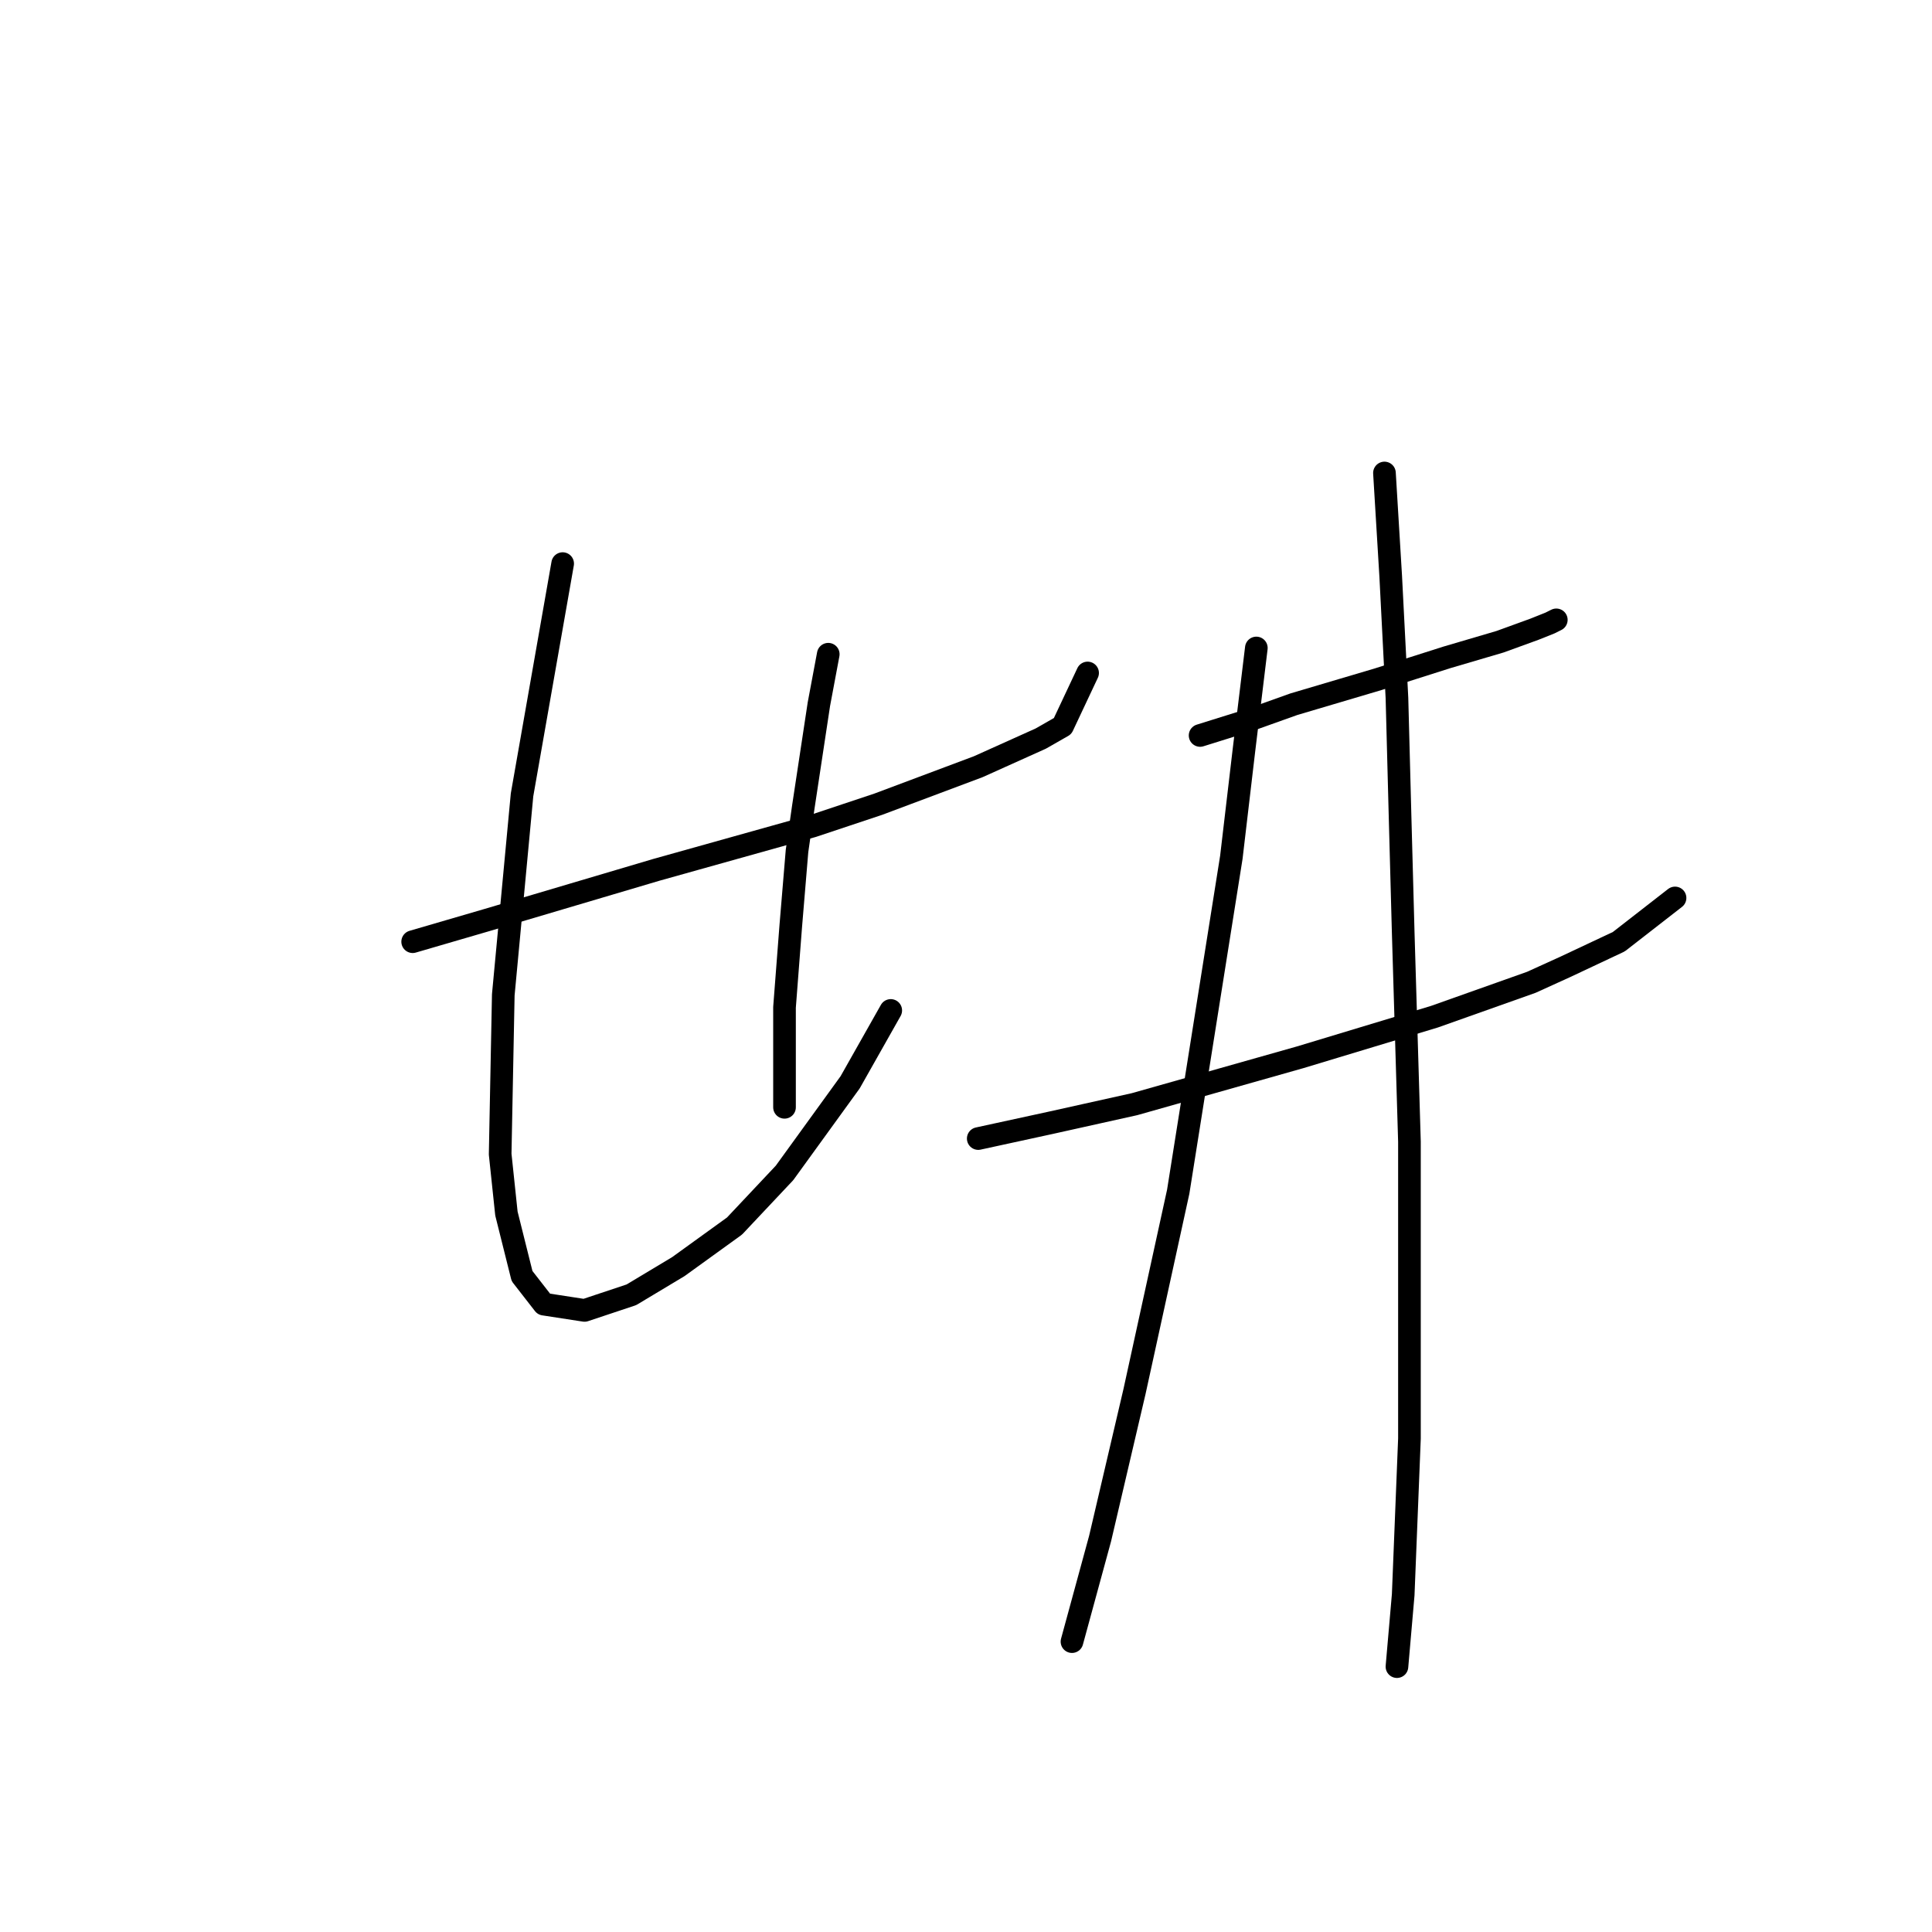 <?xml version="1.0" standalone="no"?>
    <svg width="256" height="256" xmlns="http://www.w3.org/2000/svg" version="1.1">
    <polyline stroke="black" stroke-width="3" stroke-linecap="round" fill="transparent" stroke-linejoin="round" points="54.681 124.78 64.618 121.882 75.797 118.569 86.976 115.257 107.678 109.461 116.373 106.562 129.622 101.594 137.903 97.867 140.801 96.211 144.113 89.173 144.113 89.173 " />
        <polyline stroke="black" stroke-width="3" stroke-linecap="round" fill="transparent" stroke-linejoin="round" points="74.555 74.681 69.173 105.32 66.688 131.819 66.274 152.934 67.103 160.801 69.173 169.082 72.071 172.808 77.453 173.636 83.664 171.566 89.875 167.84 97.327 162.457 103.952 155.419 112.647 143.412 118.029 133.889 118.029 133.889 " />
        <polyline stroke="black" stroke-width="3" stroke-linecap="round" fill="transparent" stroke-linejoin="round" points="109.748 86.688 108.506 93.313 106.436 106.976 105.608 112.773 104.78 122.71 103.952 133.475 103.952 146.724 103.952 146.724 " />
        <polyline stroke="black" stroke-width="3" stroke-linecap="round" fill="transparent" stroke-linejoin="round" points="159.019 97.453 165.643 95.383 171.44 93.313 182.619 90.001 191.728 87.103 198.766 85.032 203.321 83.376 205.391 82.548 206.219 82.134 206.219 82.134 " />
        <polyline stroke="black" stroke-width="3" stroke-linecap="round" fill="transparent" stroke-linejoin="round" points="129.622 150.864 139.145 148.794 150.324 146.31 172.268 140.099 190.072 134.717 202.907 130.162 207.461 128.092 214.5 124.78 221.952 118.983 221.952 118.983 " />
        <polyline stroke="black" stroke-width="3" stroke-linecap="round" fill="transparent" stroke-linejoin="round" points="166.471 85.86 164.815 99.524 163.159 113.601 156.121 157.903 150.324 184.401 145.77 203.861 142.043 217.524 142.043 217.524 " />
        <polyline stroke="black" stroke-width="3" stroke-linecap="round" fill="transparent" stroke-linejoin="round" points="183.447 62.674 184.275 76.338 185.103 92.485 185.517 108.218 185.931 123.538 186.759 151.278 186.759 172.394 186.759 190.612 185.931 211.314 185.103 220.837 185.103 220.837 " />
        </svg>